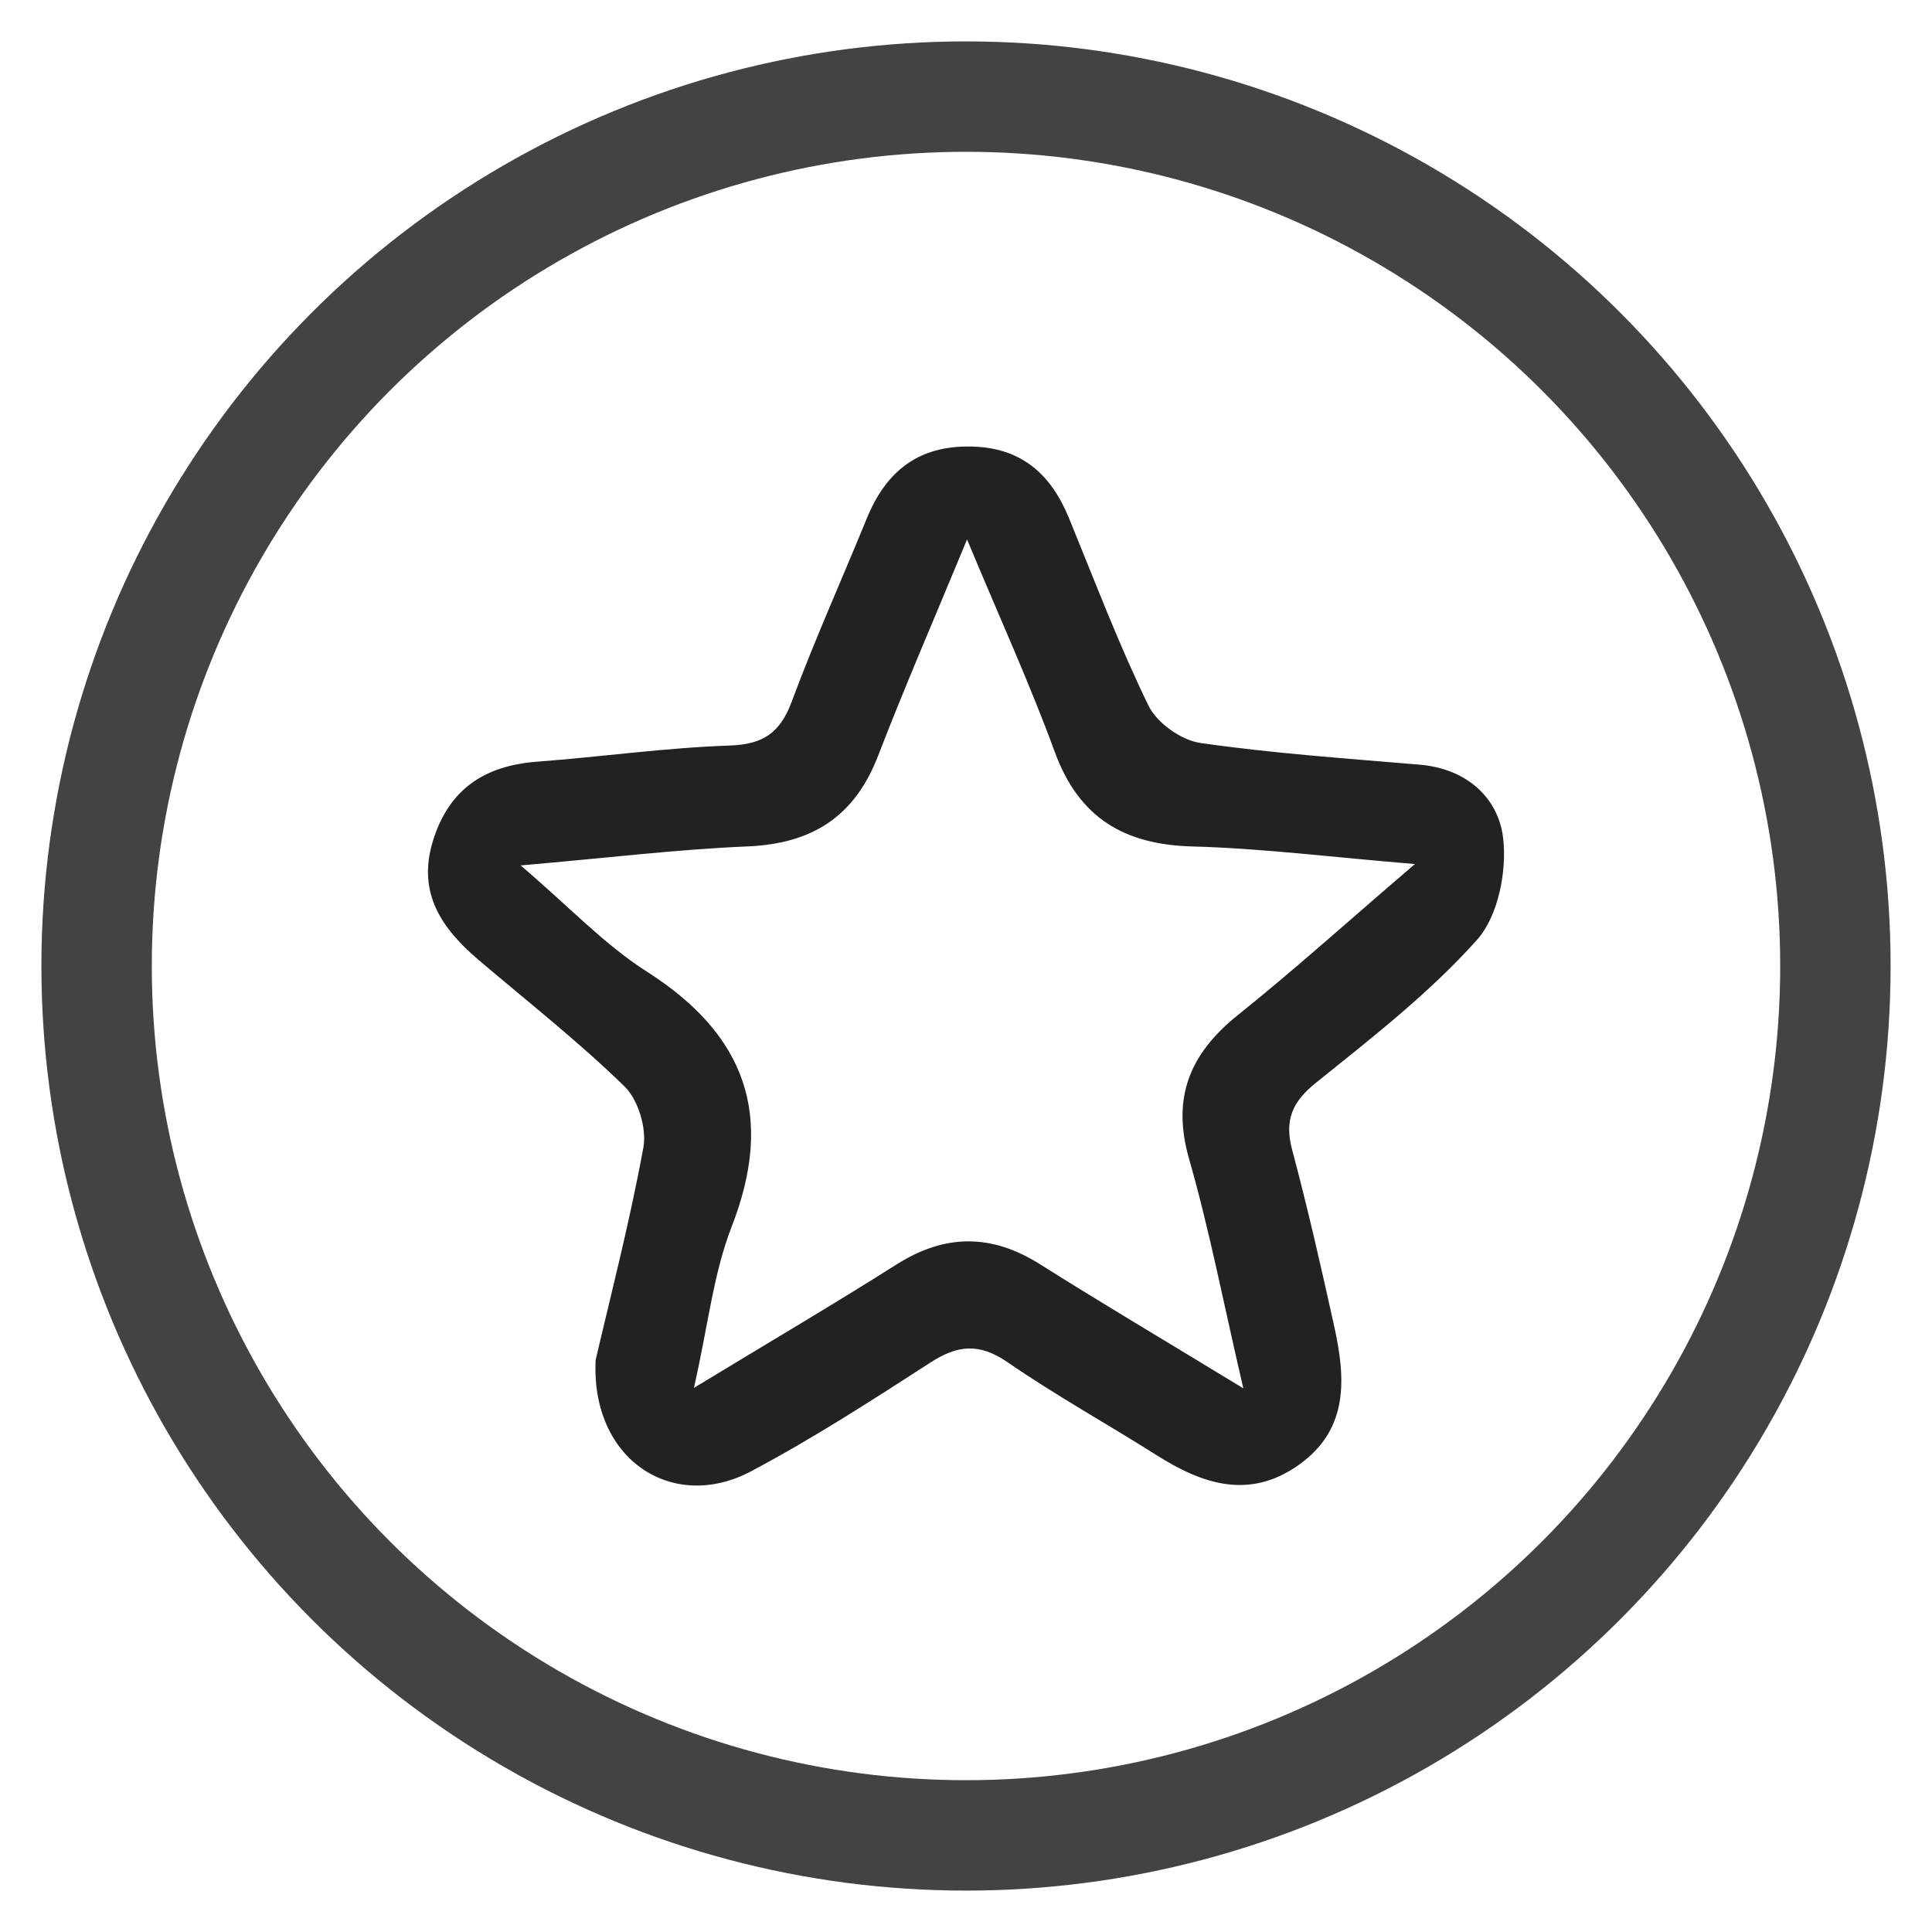 <?xml version="1.0" encoding="utf-8"?>
<!-- Generator: Adobe Illustrator 16.0.0, SVG Export Plug-In . SVG Version: 6.00 Build 0)  -->
<!DOCTYPE svg PUBLIC "-//W3C//DTD SVG 1.1//EN" "http://www.w3.org/Graphics/SVG/1.1/DTD/svg11.dtd">
<svg version="1.1" id="圖層_1" xmlns="http://www.w3.org/2000/svg" xmlns:xlink="http://www.w3.org/1999/xlink" x="0px" y="0px"
	 width="35px" height="35px" viewBox="0 0 35 35" enable-background="new 0 0 35 35" xml:space="preserve">
<g>
	<path fill-rule="evenodd" clip-rule="evenodd" fill="#222222" d="M10.791,24.636c0.259-1.114,0.613-2.476,0.865-3.851
		c0.062-0.345-0.095-0.864-0.344-1.105c-0.833-0.812-1.753-1.534-2.641-2.289c-0.666-0.568-1.115-1.207-0.831-2.147
		c0.287-0.949,0.941-1.376,1.897-1.446c1.163-0.088,2.32-0.252,3.483-0.292c0.606-0.021,0.91-0.229,1.12-0.788
		c0.417-1.123,0.91-2.216,1.362-3.325c0.346-0.846,0.924-1.32,1.88-1.304c0.915,0.014,1.454,0.495,1.782,1.293
		c0.468,1.141,0.904,2.296,1.442,3.401c0.152,0.314,0.592,0.625,0.937,0.676c1.321,0.19,2.657,0.282,3.989,0.395
		c0.834,0.074,1.41,0.594,1.498,1.323c0.072,0.601-0.088,1.419-0.473,1.85c-0.861,0.962-1.903,1.773-2.918,2.589
		c-0.439,0.353-0.572,0.684-0.429,1.22c0.282,1.056,0.525,2.125,0.761,3.193c0.206,0.937,0.271,1.863-0.645,2.511
		c-0.896,0.633-1.743,0.348-2.576-0.18c-0.897-0.567-1.829-1.084-2.703-1.686c-0.508-0.348-0.901-0.308-1.392,0.01
		c-1.065,0.688-2.133,1.378-3.251,1.971C12.192,27.405,10.699,26.449,10.791,24.636z M22.524,25.151
		c-0.366-1.573-0.616-2.879-0.982-4.153c-0.32-1.117,0.013-1.911,0.884-2.61c1.03-0.825,2.008-1.709,3.207-2.735
		c-1.514-0.125-2.765-0.284-4.018-0.318c-1.244-0.031-2.067-0.512-2.507-1.714c-0.45-1.229-0.996-2.425-1.589-3.848
		c-0.603,1.458-1.134,2.68-1.612,3.92c-0.423,1.097-1.187,1.588-2.352,1.64c-1.292,0.054-2.581,0.212-4.123,0.345
		c0.883,0.752,1.519,1.435,2.281,1.92c1.8,1.146,2.325,2.618,1.54,4.629c-0.329,0.845-0.424,1.781-0.682,2.916
		c1.402-0.852,2.551-1.526,3.678-2.241c0.878-0.552,1.717-0.552,2.595,0.003C19.969,23.615,21.116,24.293,22.524,25.151z"/>
</g>
<circle fill-rule="evenodd" clip-rule="evenodd" fill="none" stroke="#444344" stroke-width="2" stroke-miterlimit="10" cx="17.5" cy="17.5" r="15.75"/>
</svg>
